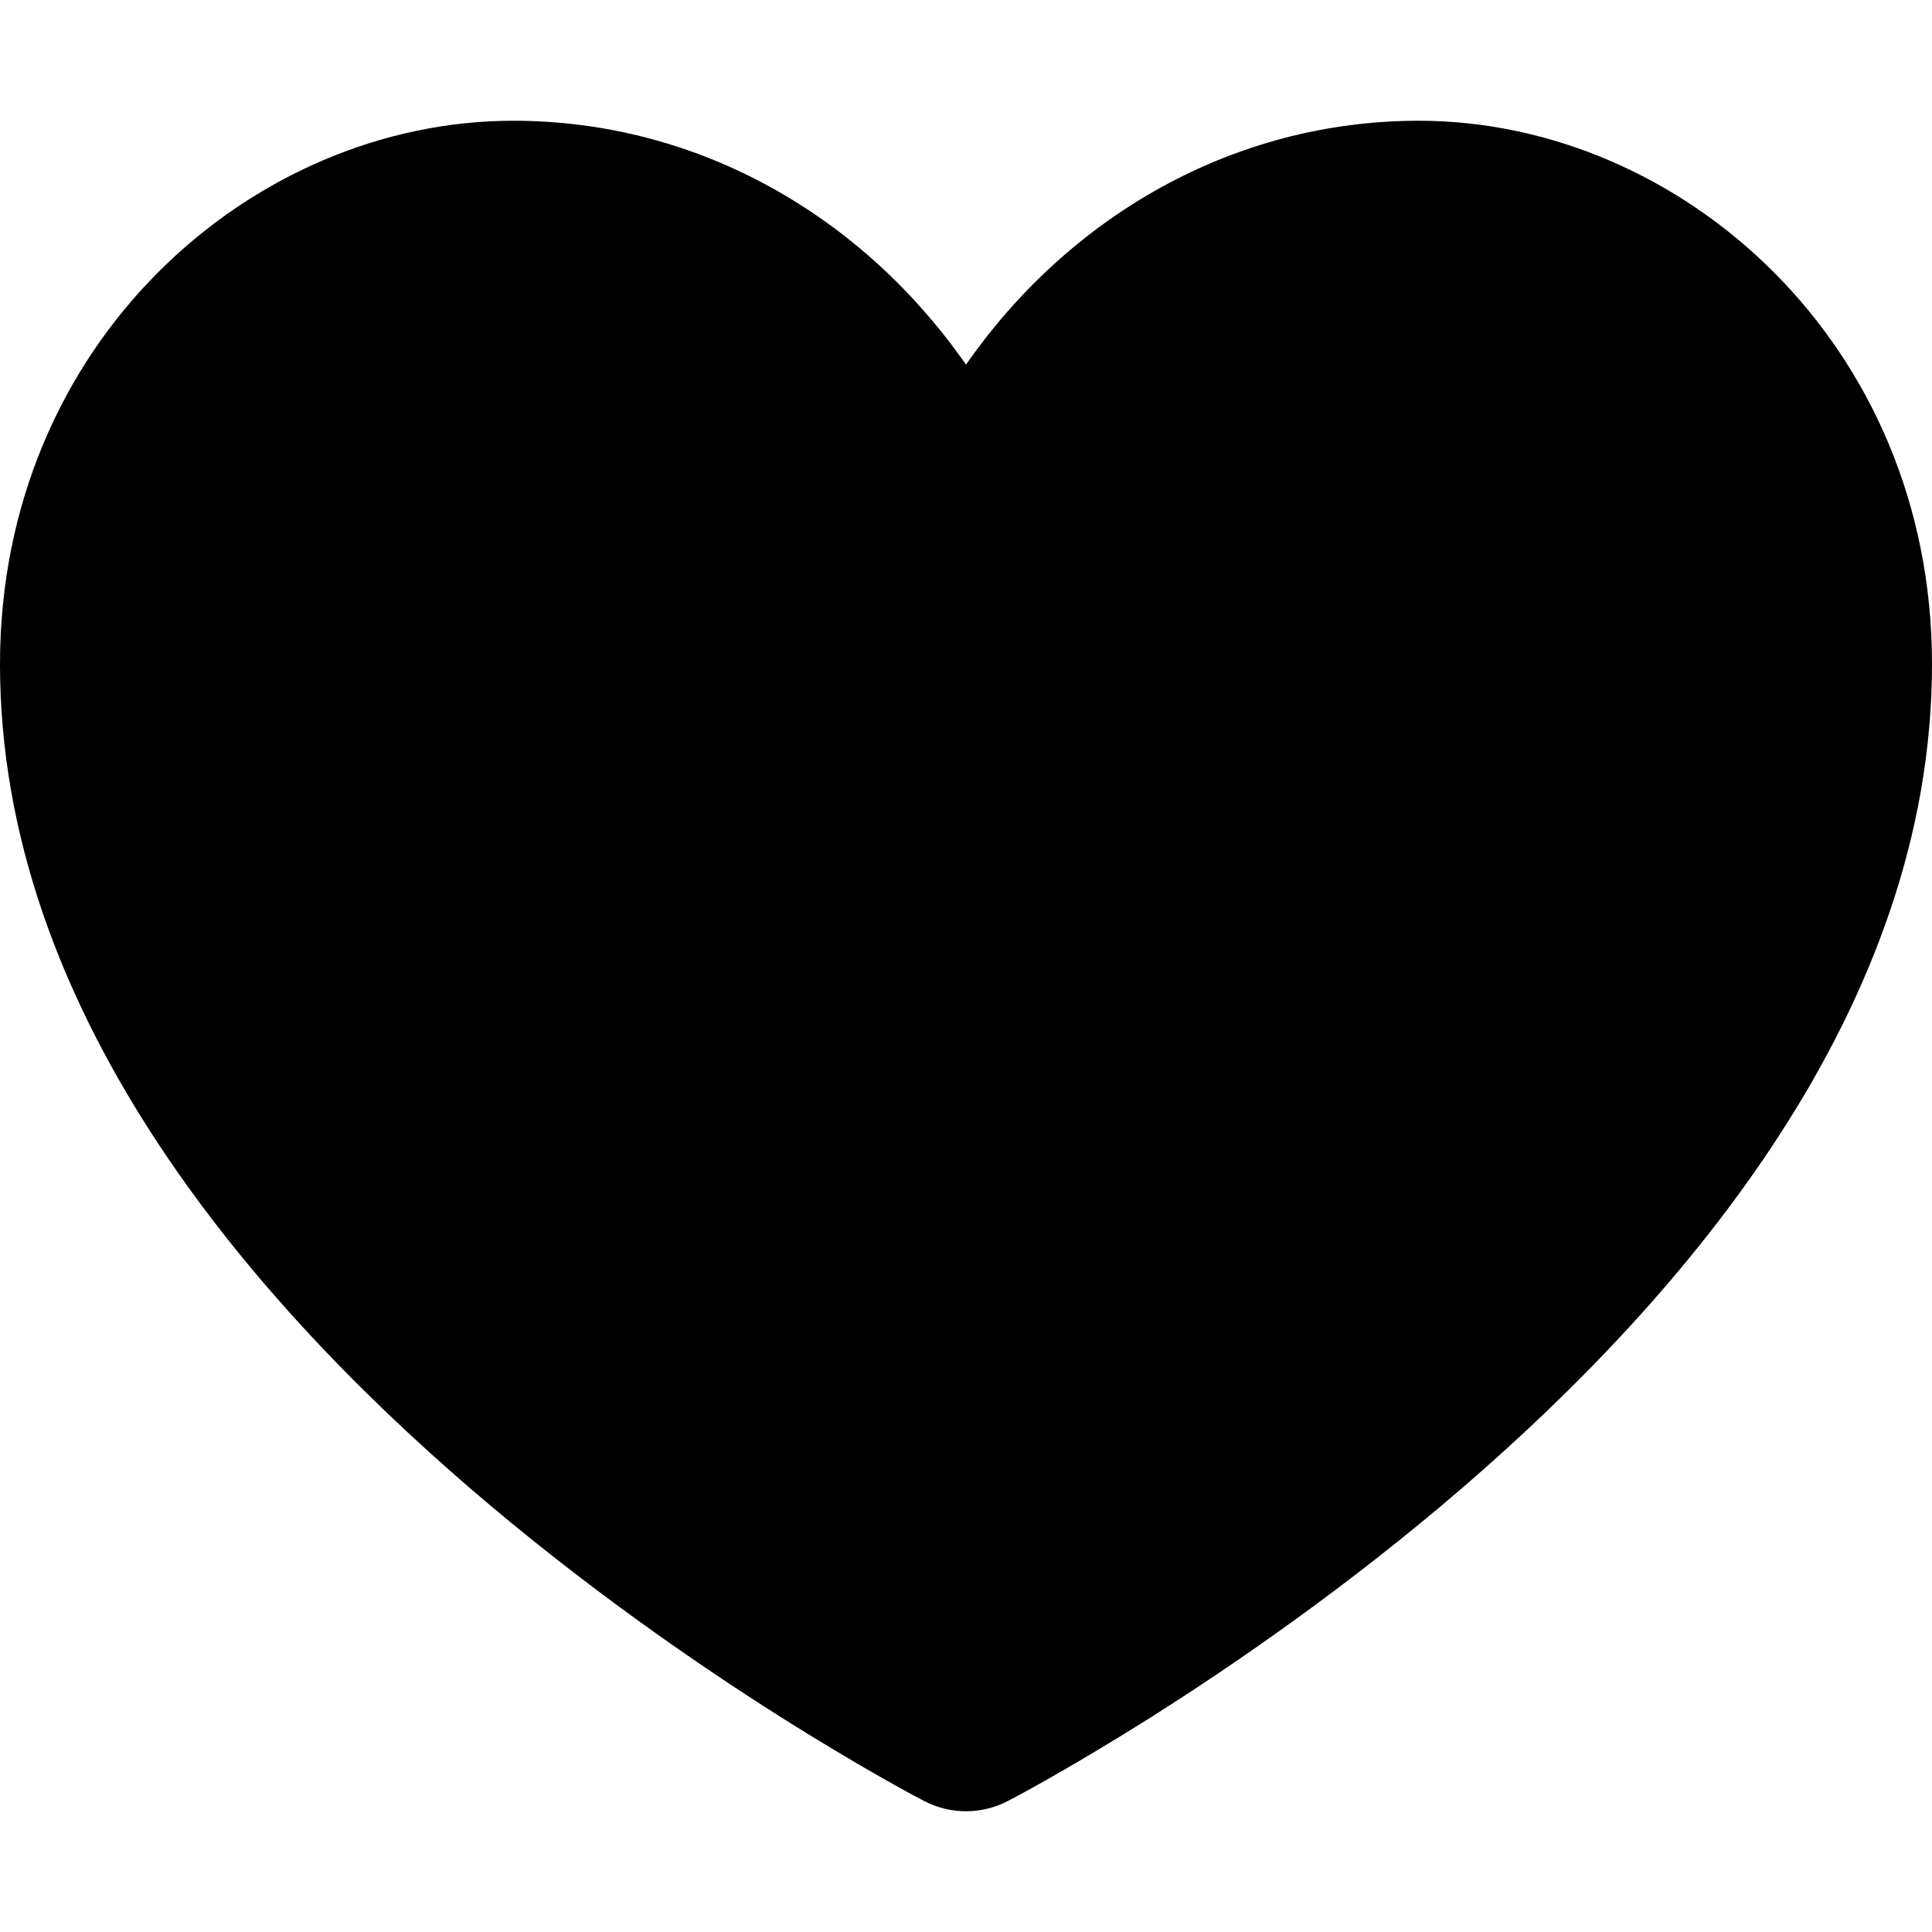 <svg width="16" height="16" viewBox="0 0 16 16" xmlns="http://www.w3.org/2000/svg">
    <path d="M9.534 14.22C9.182 14.442 8.889 14.614 8.681 14.732C8.57 14.795 8.458 14.857 8.345 14.916C8.237 14.972 8.118 15 8 15C7.882 15 7.763 14.972 7.655 14.916C7.542 14.857 7.43 14.795 7.319 14.732C7.111 14.614 6.818 14.442 6.466 14.22C5.765 13.777 4.827 13.13 3.885 12.318C2.045 10.731 0 8.35 0 5.5C0 2.836 2.086 1 4.25 1C5.797 1 7.153 1.802 8 3.02C8.847 1.802 10.203 1 11.75 1C13.914 1 16 2.836 16 5.5C16 8.35 13.955 10.731 12.115 12.318C11.173 13.13 10.235 13.777 9.534 14.22Z" />
</svg>

